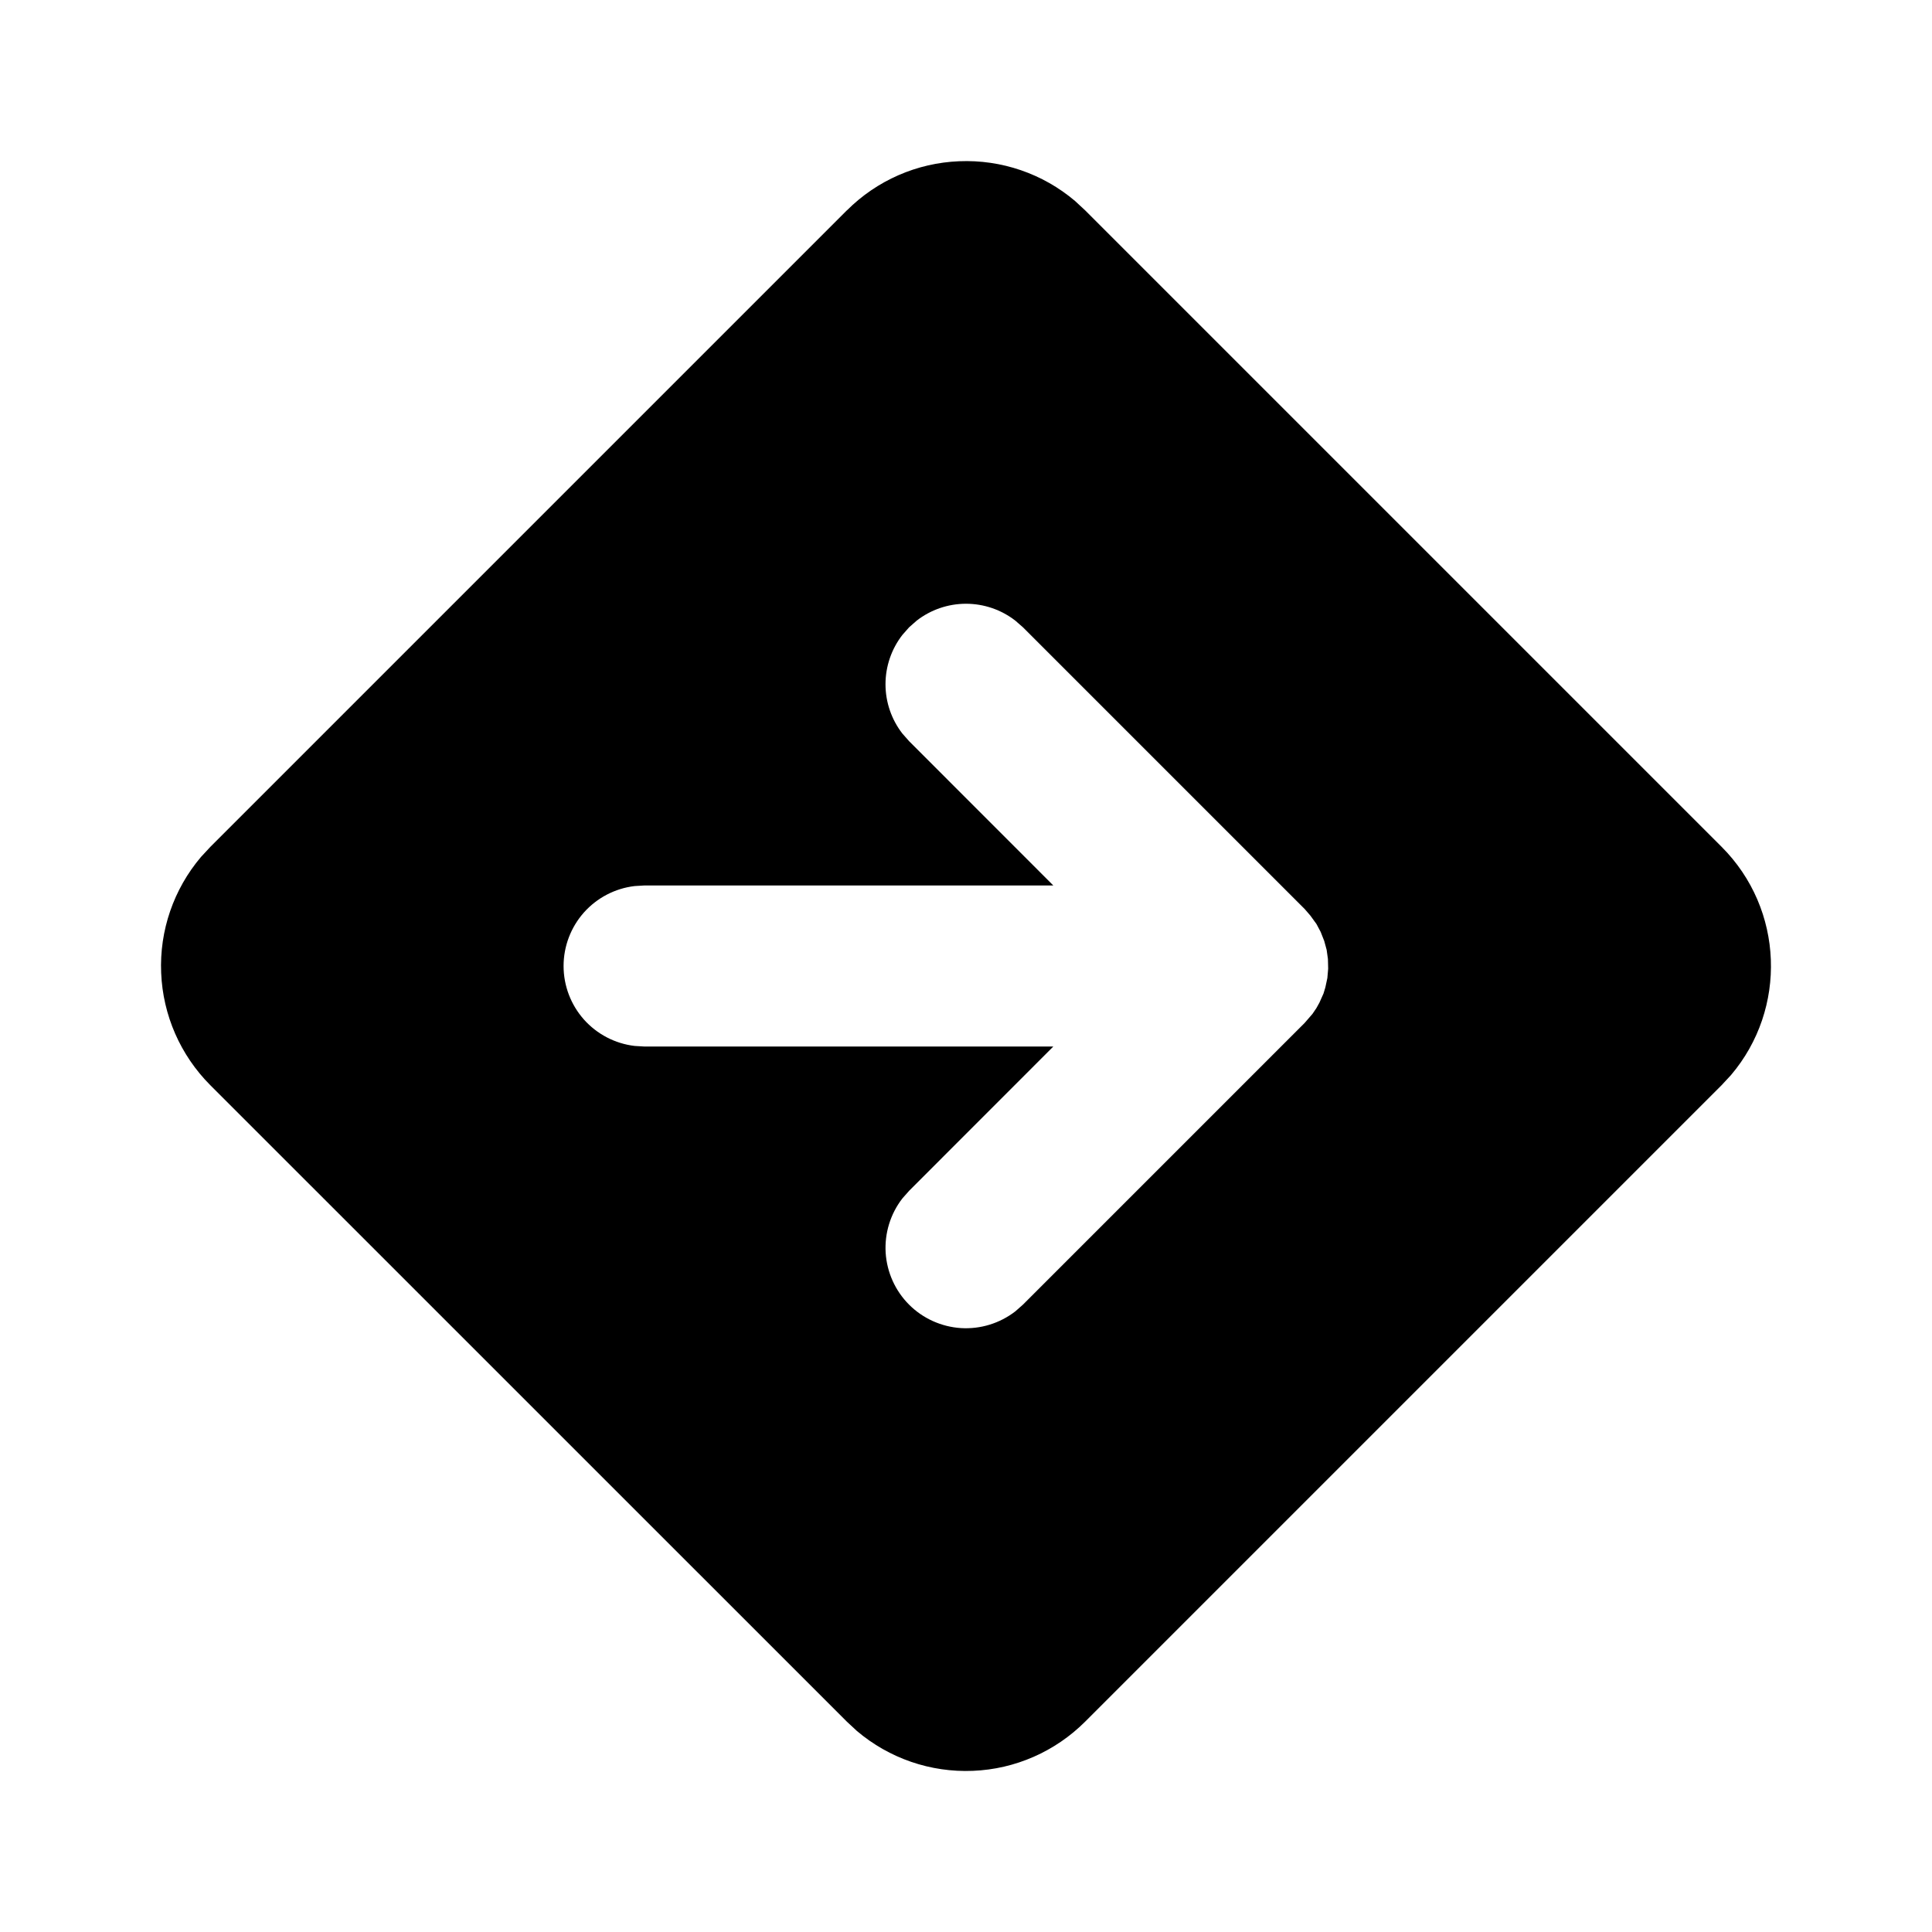 <svg width="24" height="24" viewBox="0 0 24 24" fill="none" xmlns="http://www.w3.org/2000/svg">
<path d="M10.52 2.614C10.892 2.242 11.389 2.024 11.915 2.003C12.44 1.981 12.954 2.157 13.355 2.497L13.481 2.614L21.386 10.519C22.163 11.296 22.202 12.532 21.503 13.355L21.386 13.481L13.481 21.386C13.109 21.758 12.611 21.977 12.086 21.998C11.56 22.02 11.046 21.843 10.645 21.503L10.519 21.386L2.612 13.48C2.241 13.108 2.023 12.61 2.002 12.085C1.98 11.56 2.157 11.046 2.497 10.645L2.614 10.519L10.519 2.614H10.52ZM16.489 12.149L16.499 12.033L16.496 11.913L16.48 11.799L16.45 11.689L16.406 11.577L16.354 11.479L16.278 11.374L16.208 11.293L12.708 7.793L12.613 7.71C12.438 7.574 12.222 7.5 12 7.5C11.778 7.5 11.562 7.574 11.387 7.71L11.293 7.793L11.21 7.887C11.074 8.062 11 8.278 11 8.5C11 8.722 11.074 8.938 11.21 9.113L11.293 9.207L13.085 11H8L7.883 11.007C7.64 11.036 7.416 11.153 7.253 11.336C7.091 11.519 7.001 11.755 7.001 12C7.001 12.245 7.091 12.481 7.253 12.664C7.416 12.847 7.64 12.964 7.883 12.993L8 13H13.085L11.293 14.793L11.21 14.887C11.061 15.079 10.987 15.32 11.002 15.563C11.018 15.806 11.121 16.035 11.293 16.207C11.465 16.379 11.694 16.482 11.937 16.498C12.18 16.513 12.42 16.439 12.613 16.29L12.707 16.207L16.207 12.707L16.304 12.595L16.354 12.521L16.391 12.454L16.441 12.342L16.464 12.266L16.489 12.149Z" fill="currentcolor"/>
</svg>
